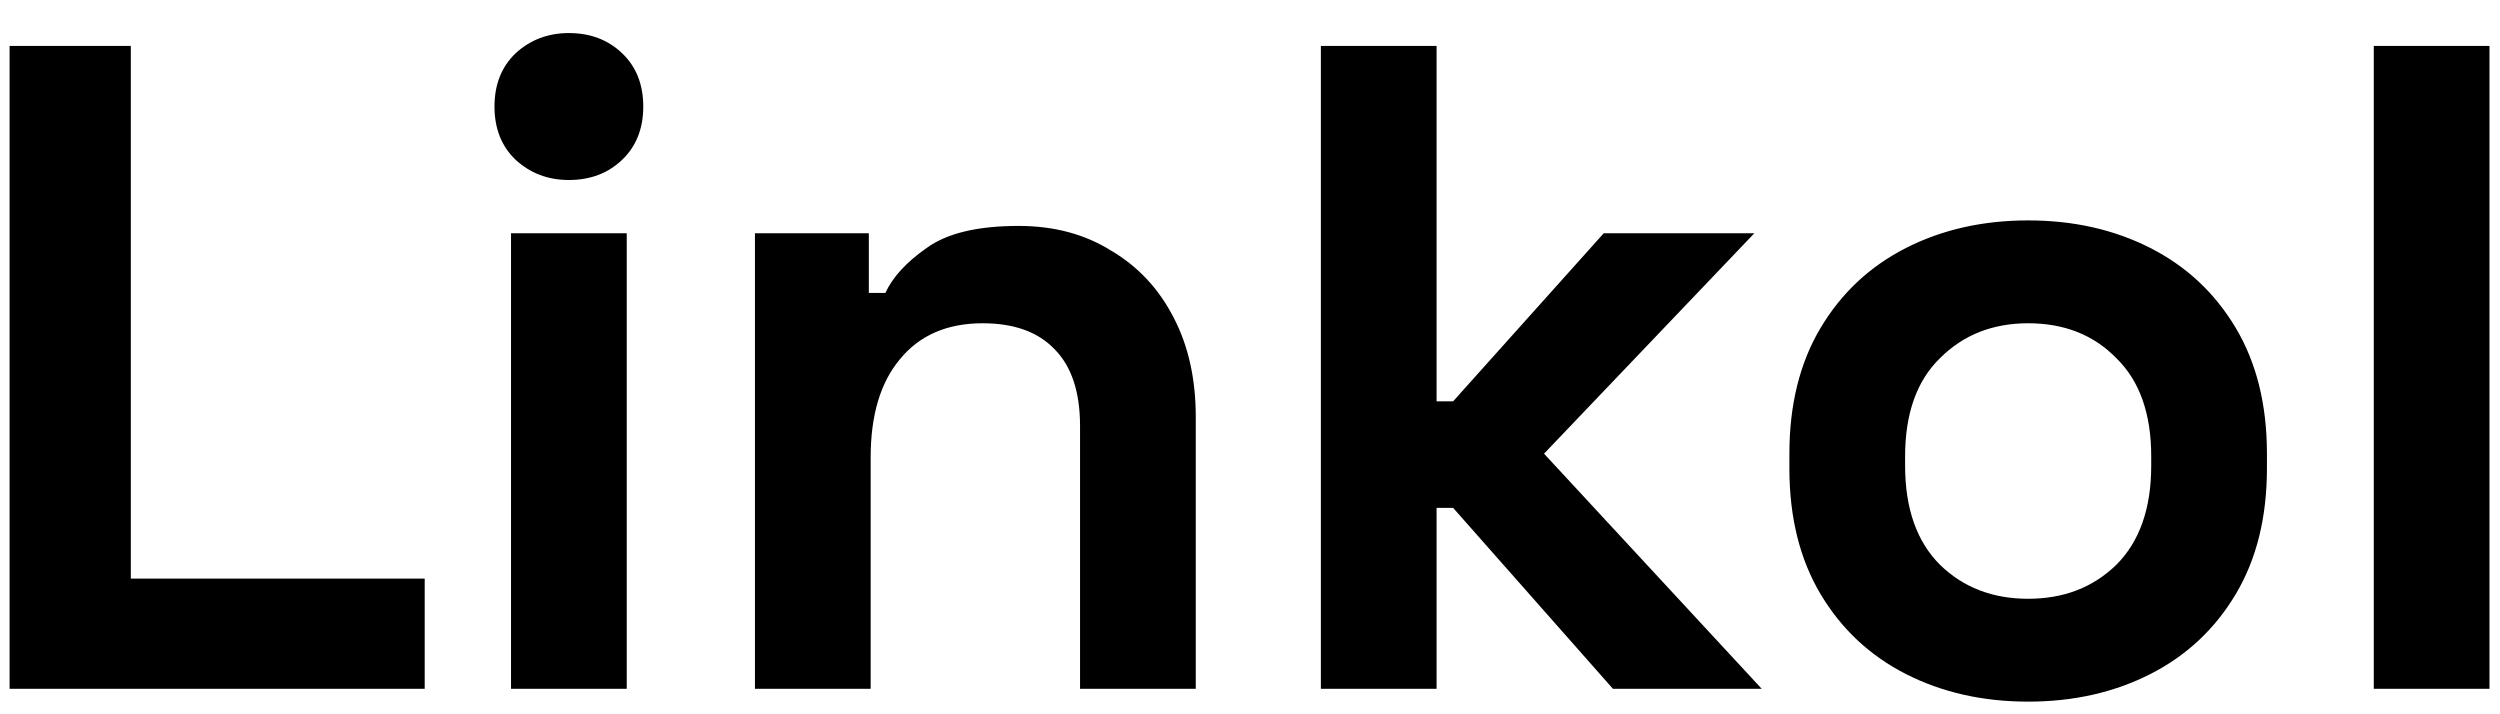 <svg width="49" height="14" viewBox="0 0 49 14" fill="none" xmlns="http://www.w3.org/2000/svg">
<path d="M0.188 13.5V0.9H2.564V11.34H8.324V13.5H0.188ZM10.016 13.5V4.572H12.284V13.5H10.016ZM11.15 3.528C10.742 3.528 10.394 3.396 10.106 3.132C9.83 2.868 9.692 2.52 9.692 2.088C9.692 1.656 9.83 1.308 10.106 1.044C10.394 0.78 10.742 0.648 11.15 0.648C11.57 0.648 11.918 0.78 12.194 1.044C12.47 1.308 12.608 1.656 12.608 2.088C12.608 2.52 12.47 2.868 12.194 3.132C11.918 3.396 11.57 3.528 11.15 3.528ZM14.797 13.5V4.572H17.029V5.742H17.353C17.497 5.43 17.767 5.136 18.163 4.86C18.559 4.572 19.159 4.428 19.963 4.428C20.659 4.428 21.265 4.59 21.781 4.914C22.309 5.226 22.717 5.664 23.005 6.228C23.293 6.78 23.437 7.428 23.437 8.172V13.5H21.169V8.352C21.169 7.68 21.001 7.176 20.665 6.84C20.341 6.504 19.873 6.336 19.261 6.336C18.565 6.336 18.025 6.57 17.641 7.038C17.257 7.494 17.065 8.136 17.065 8.964V13.5H14.797ZM25.889 13.5V0.9H28.157V7.866H28.481L31.433 4.572H34.385L30.263 8.892L34.529 13.5H31.613L28.481 9.954H28.157V13.5H25.889ZM39.752 13.752C38.864 13.752 38.066 13.572 37.358 13.212C36.65 12.852 36.092 12.33 35.684 11.646C35.276 10.962 35.072 10.14 35.072 9.18V8.892C35.072 7.932 35.276 7.11 35.684 6.426C36.092 5.742 36.65 5.22 37.358 4.86C38.066 4.5 38.864 4.32 39.752 4.32C40.64 4.32 41.438 4.5 42.146 4.86C42.854 5.22 43.412 5.742 43.82 6.426C44.228 7.11 44.432 7.932 44.432 8.892V9.18C44.432 10.14 44.228 10.962 43.82 11.646C43.412 12.33 42.854 12.852 42.146 13.212C41.438 13.572 40.64 13.752 39.752 13.752ZM39.752 11.736C40.448 11.736 41.024 11.514 41.48 11.07C41.936 10.614 42.164 9.966 42.164 9.126V8.946C42.164 8.106 41.936 7.464 41.48 7.02C41.036 6.564 40.46 6.336 39.752 6.336C39.056 6.336 38.48 6.564 38.024 7.02C37.568 7.464 37.34 8.106 37.34 8.946V9.126C37.34 9.966 37.568 10.614 38.024 11.07C38.48 11.514 39.056 11.736 39.752 11.736ZM46.526 13.5V0.9H48.794V13.5H46.526Z" fill="currentColor"/>
</svg>
